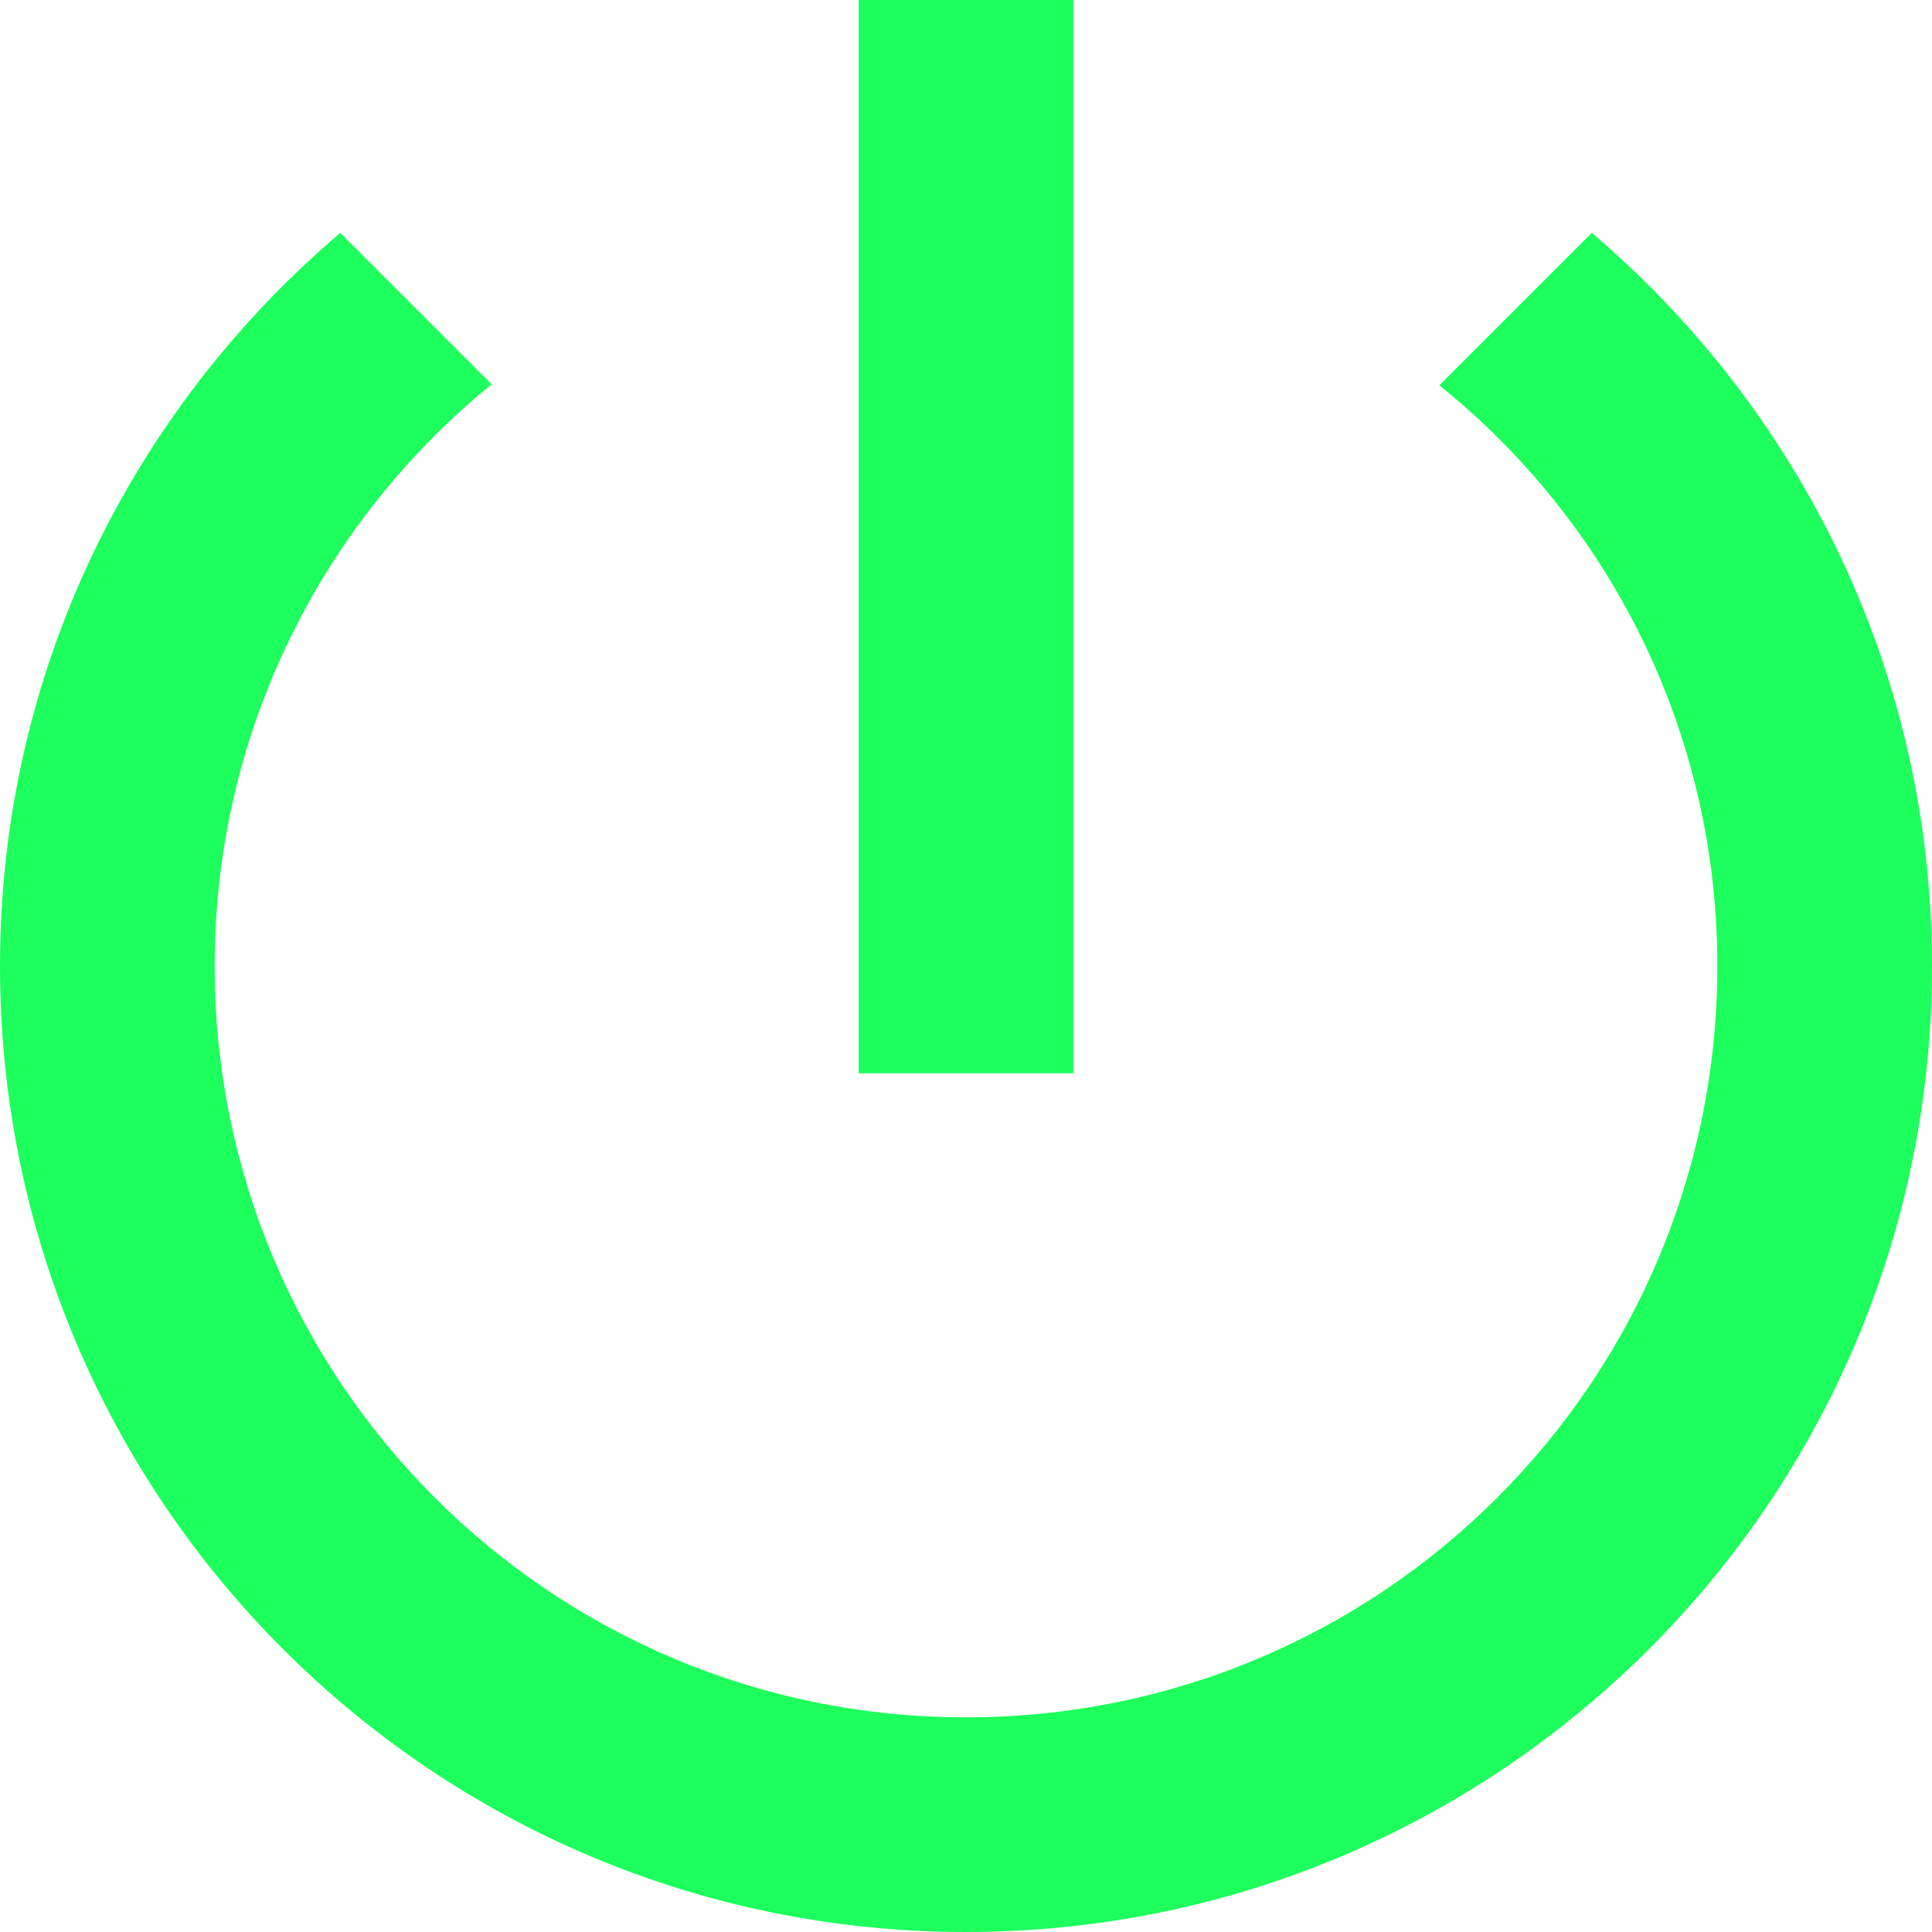 <svg width="56" height="56" viewBox="0 0 56 56" fill="none" xmlns="http://www.w3.org/2000/svg">
<path d="M31.111 0H24.889V31.111H31.111V0ZM46.138 6.751L41.72 11.169C46.636 15.12 49.778 21.187 49.778 28C49.778 40.04 40.04 49.778 28 49.778C15.96 49.778 6.222 40.04 6.222 28C6.222 21.187 9.364 15.12 14.249 11.138L9.862 6.751C3.827 11.884 0 19.476 0 28C0 43.462 12.538 56 28 56C43.462 56 56 43.462 56 28C56 19.476 52.173 11.884 46.138 6.751Z" fill="#1DFF5C"/>
</svg>
